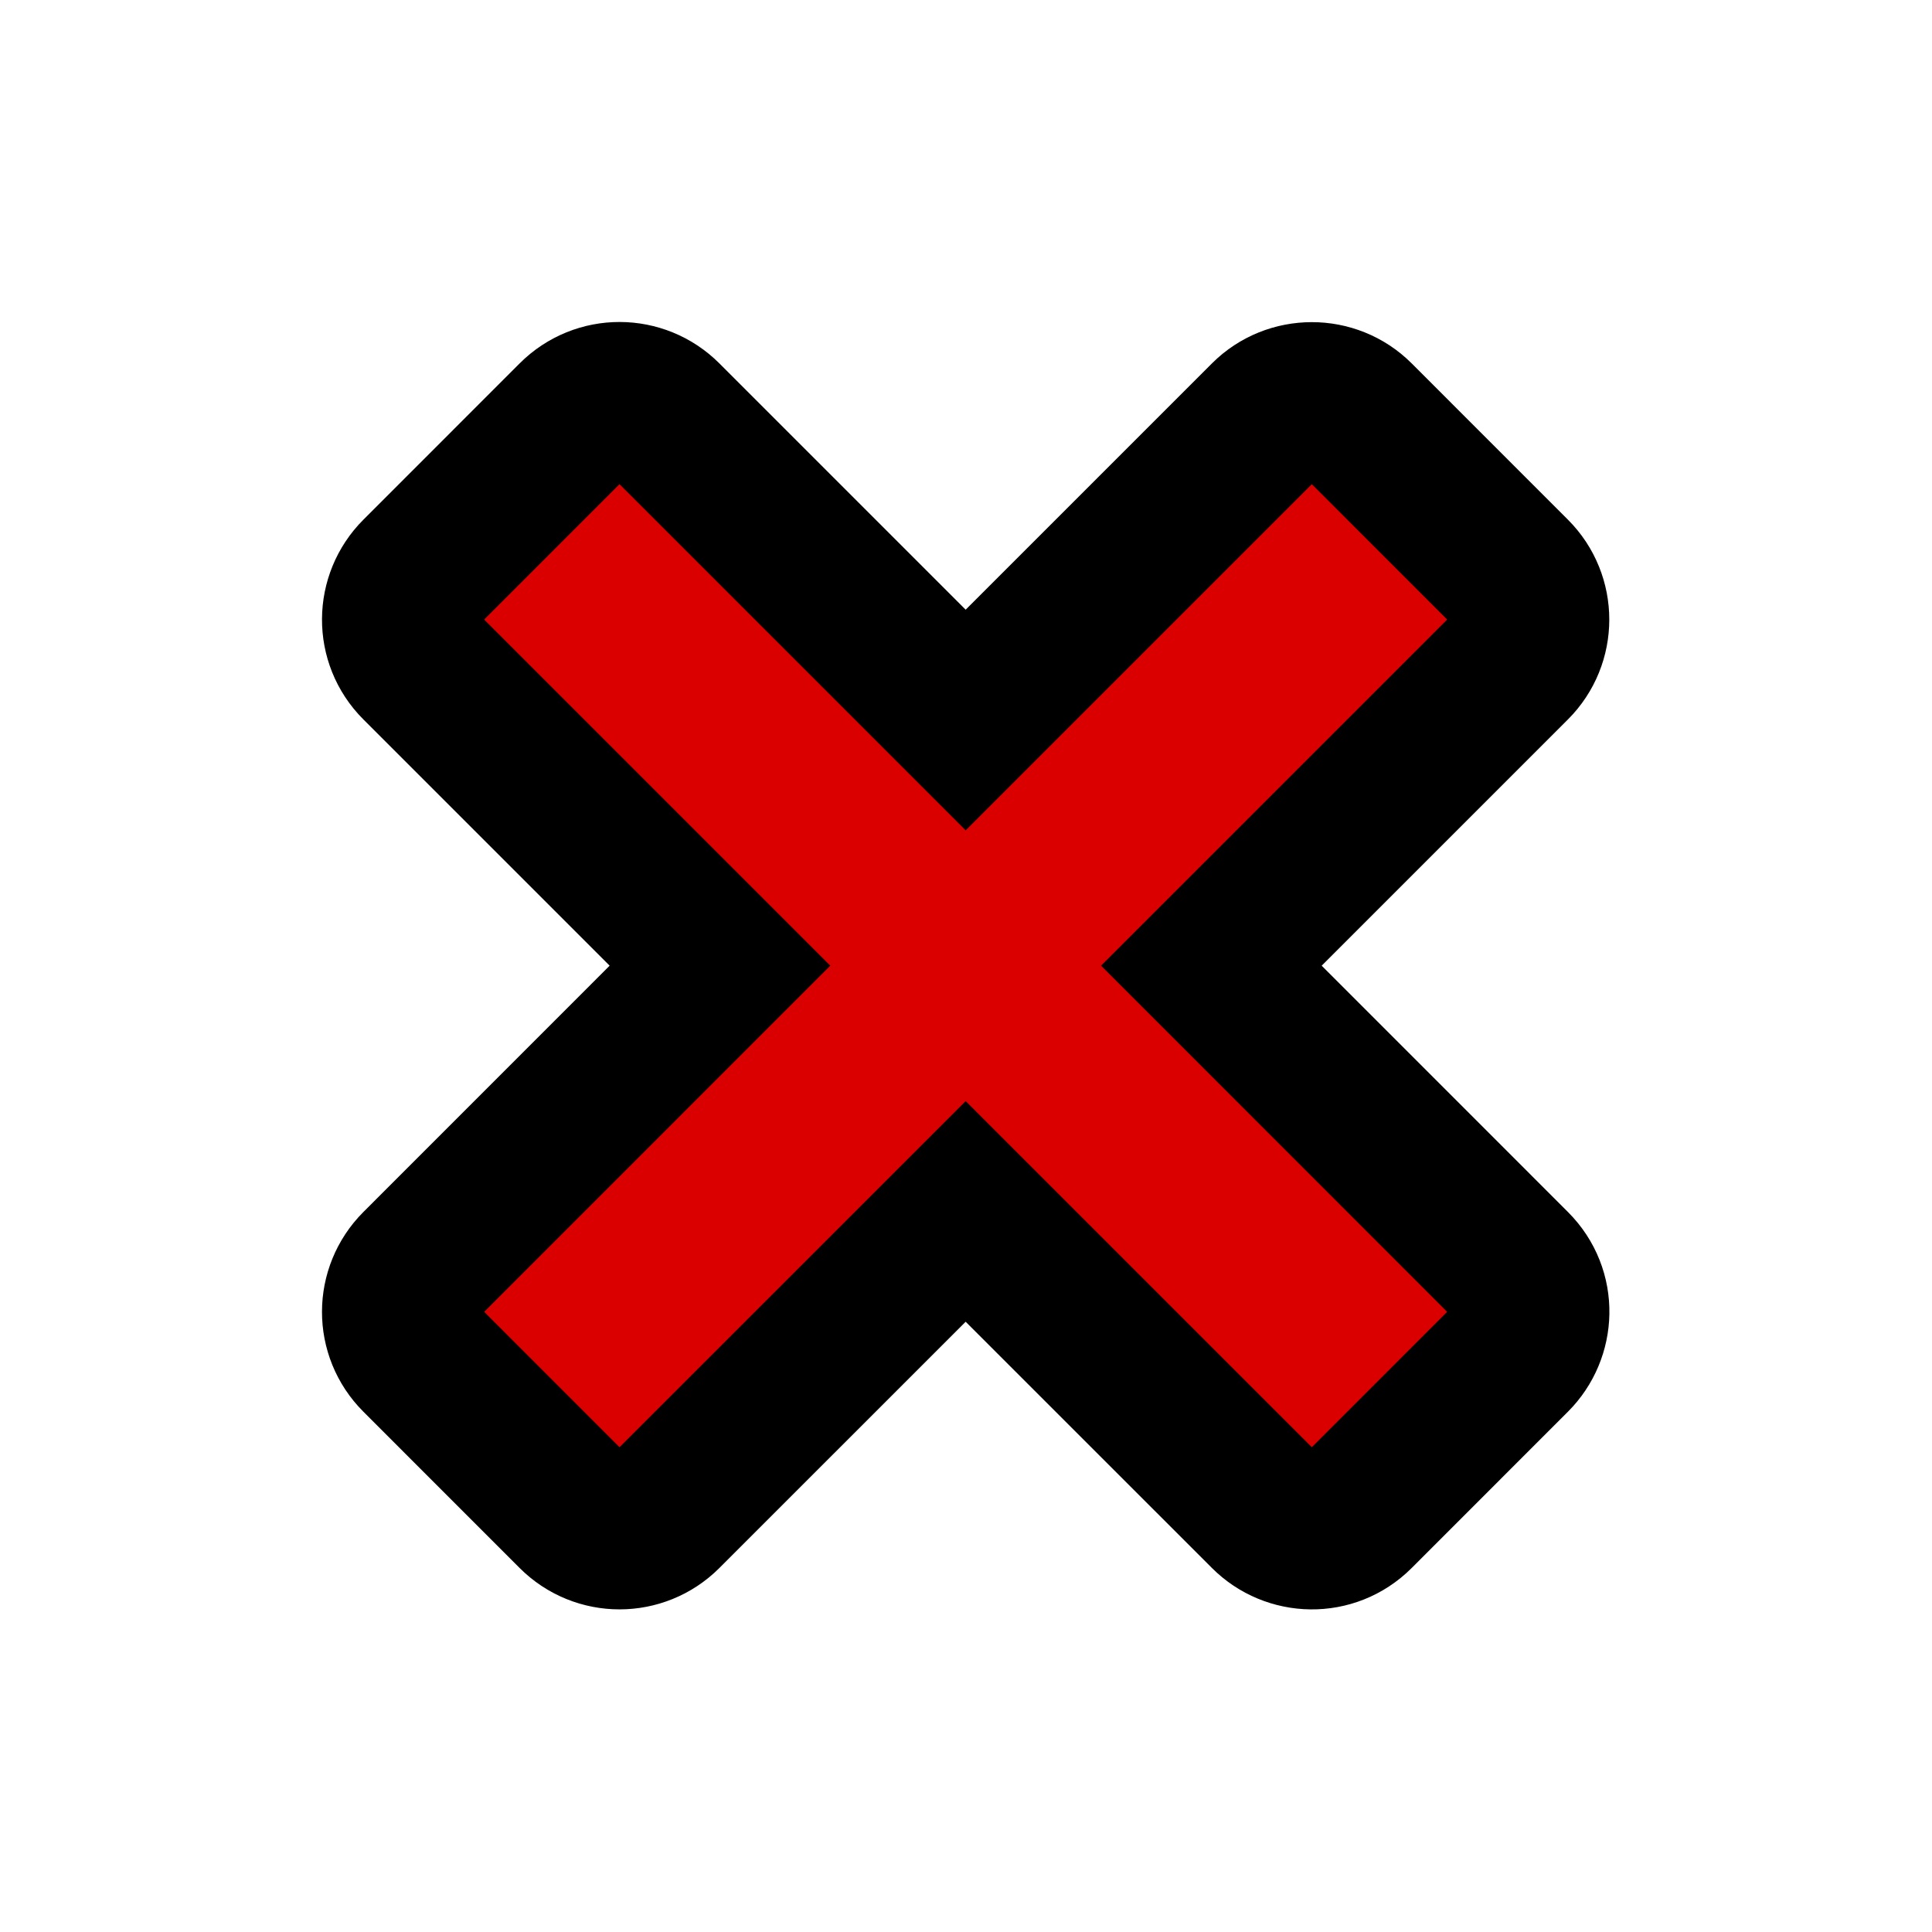 <?xml version="1.0" encoding="UTF-8" standalone="no"?>
<!-- Created with Inkscape (http://www.inkscape.org/) -->

<svg
   version="1.1"
   id="svg1"
   width="75"
   height="75"
   viewBox="0 0 75 75"
   xmlns="http://www.w3.org/2000/svg"
   xmlns:svg="http://www.w3.org/2000/svg">
  <defs
     id="defs1">
    <clipPath
       clipPathUnits="userSpaceOnUse"
       id="clipPath67-7">
      <path
         d="M 0,324 H 524 V 0 H 0 Z"
         transform="translate(-314.671,-101.703)"
         id="path67-5" />
    </clipPath>
  </defs>
  <g
     id="layer6"
     style="display:inline"
     transform="matrix(1.136,0,0,1.136,-7.955,-9.091)">
    <path
       id="path66"
       d="m -8.874,8.831 -8.183,-8.182 c -0.669,-0.669 -1.754,-0.67 -2.425,0 l -4.243,4.244 c -0.675,0.675 -0.665,1.758 0,2.424 2.046,2.046 8.182,8.184 8.182,8.184 l -8.182,8.182 c -0.68,0.68 -0.659,1.765 0,2.425 l 4.243,4.244 c 0.675,0.675 1.759,0.666 2.425,0 l 8.183,-8.183 8.183,8.183 c 0.663,0.663 1.758,0.667 2.425,0 l 4.243,-4.244 c 0.669,-0.669 0.667,-1.758 0,-2.425 l -8.182,-8.182 c 0,0 5.455,-5.456 8.182,-8.184 0.702,-0.702 0.642,-1.782 0,-2.424 L 1.734,0.649 c -0.691,-0.691 -1.776,-0.649 -2.425,0 z"
       style="display:inline;fill:#db0000;fill-opacity:1;fill-rule:evenodd;stroke:#000000;stroke-width:4.235;stroke-dasharray:none;stroke-opacity:1;paint-order:stroke markers fill"
       transform="matrix(1.259,0,0,-1.259,51.174,60.518)"
       clip-path="url(#clipPath67-7)" />
  </g>
</svg>

